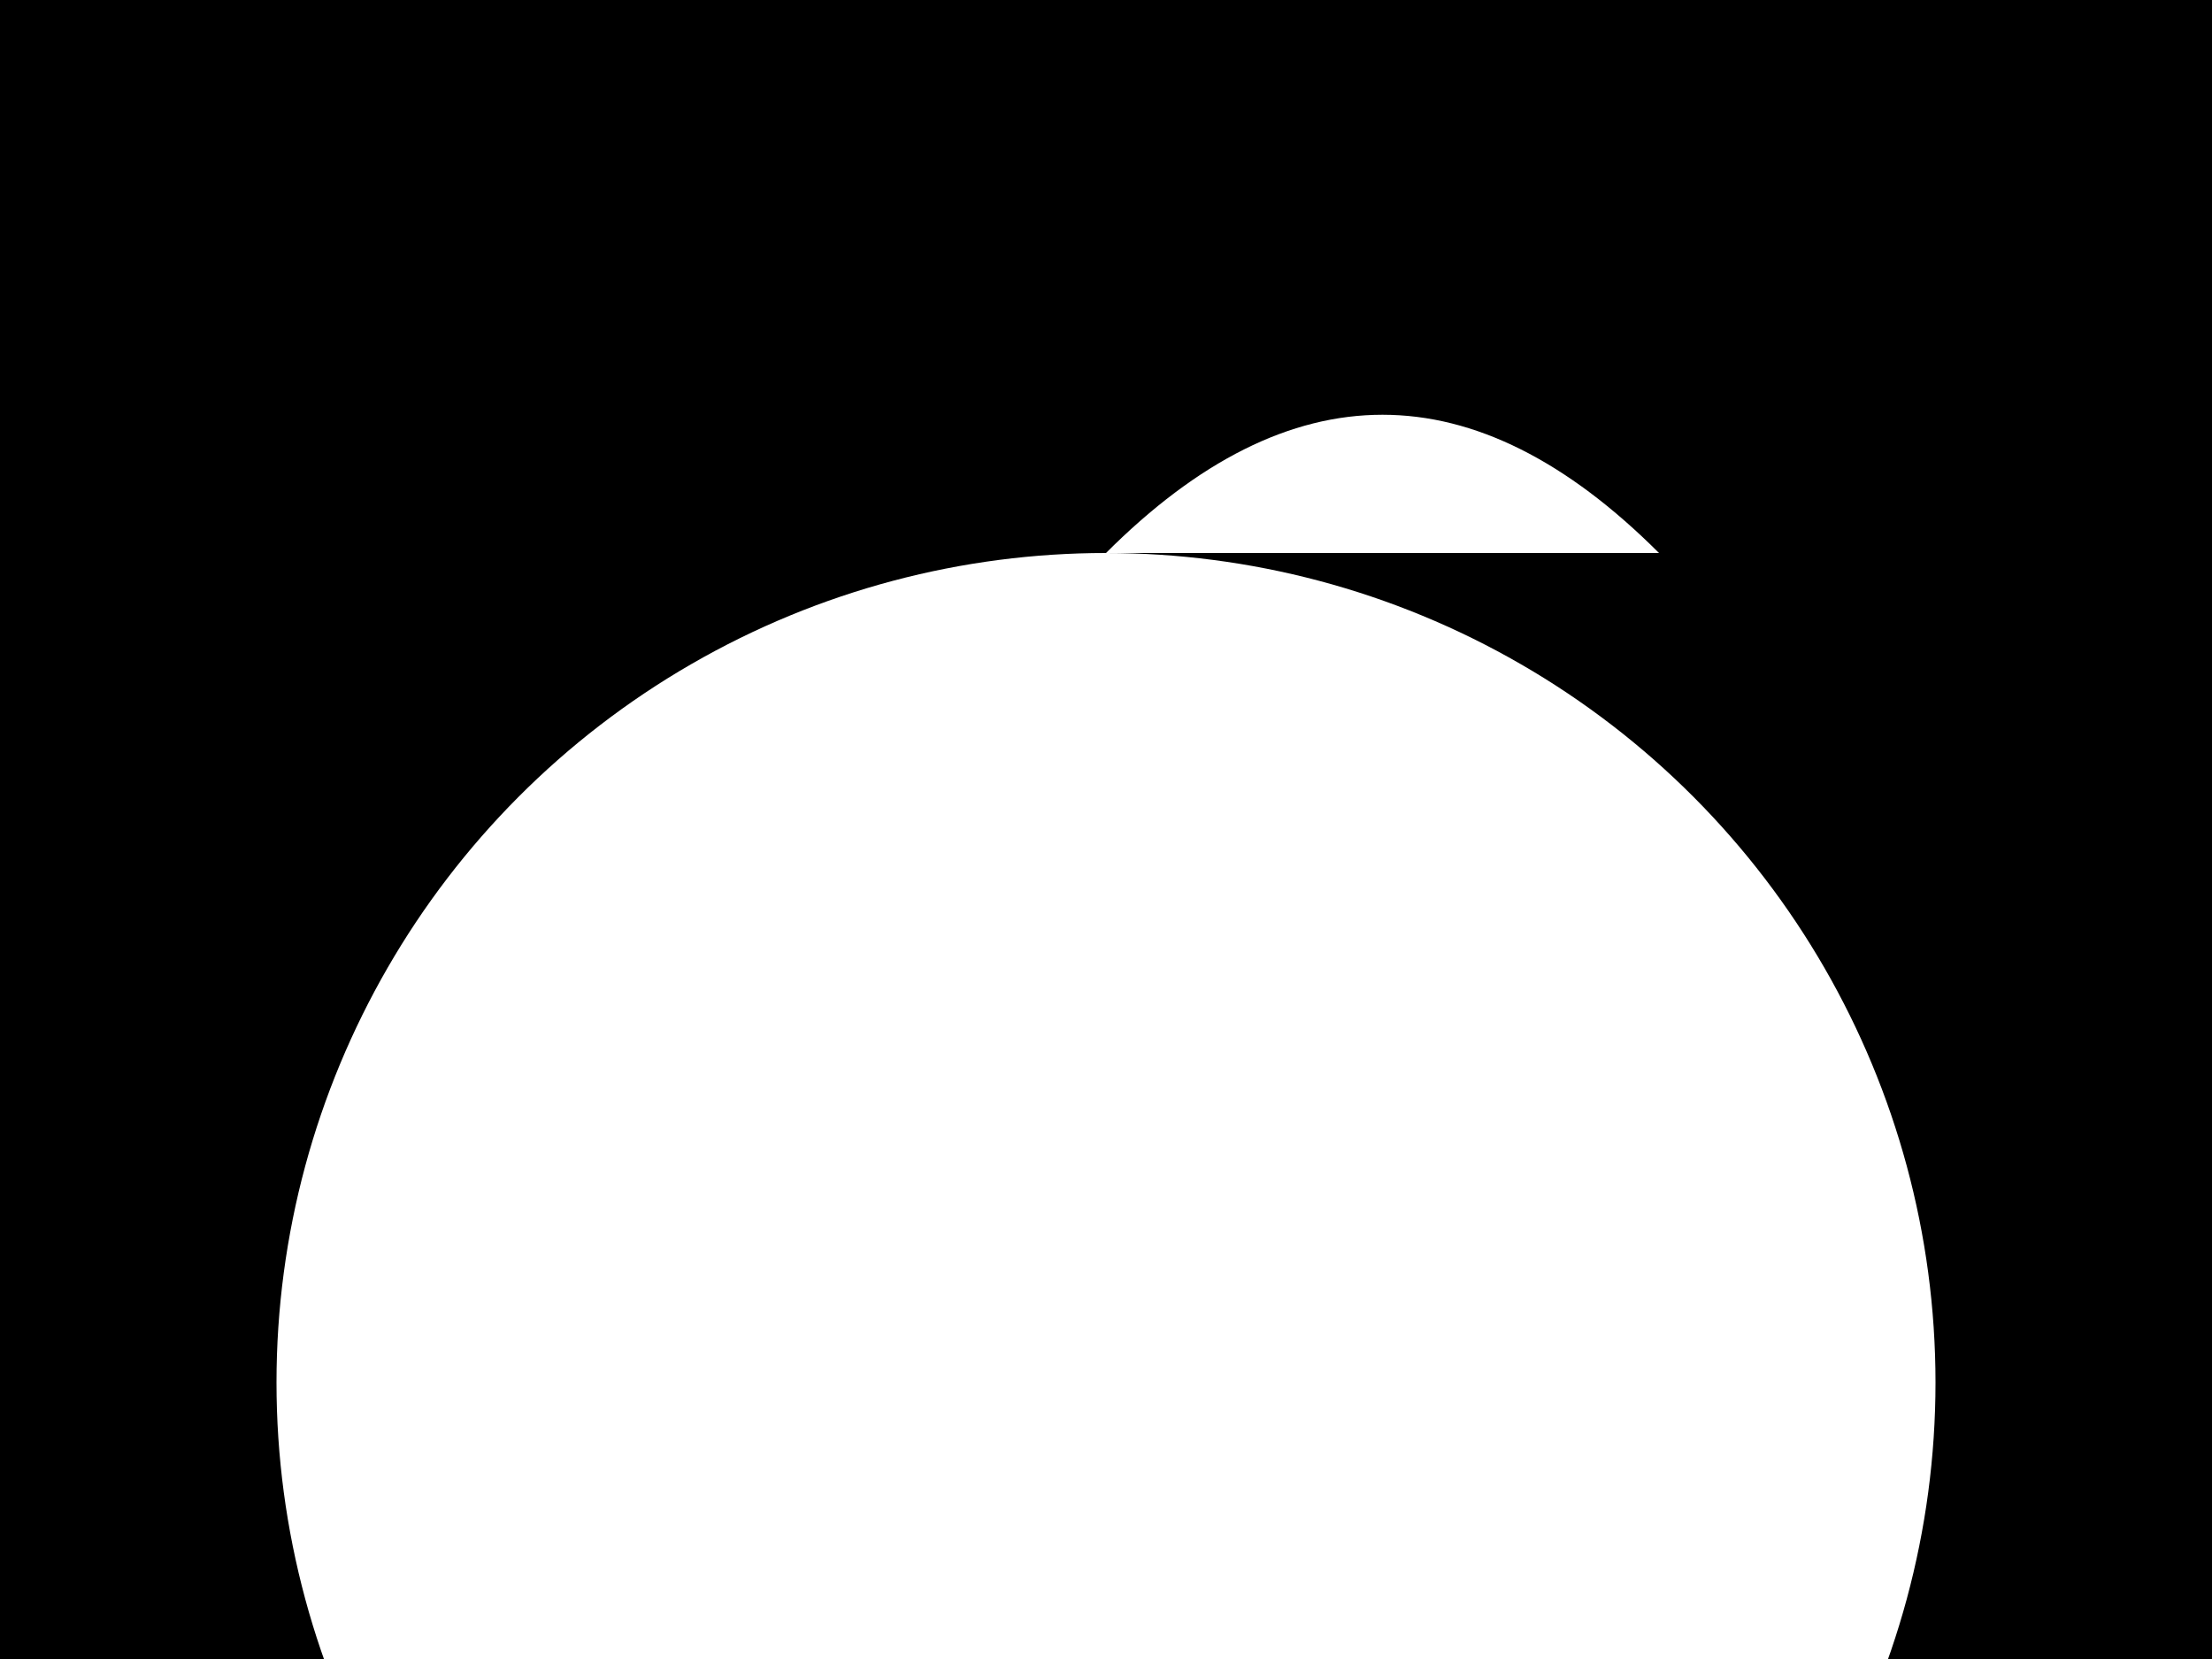 <svg width="800" height="600" xmlns="http://www.w3.org/2000/svg">

  <!-- Background -->
  <rect id="bg" width="100%" height="100%" fill="#000"/>

  <!-- Igloo base -->
  <circle id="base" cx="400" cy="500" r="300" fill="#fff"/>
  <animateTransform
    attributeName="transform"
    type="rotate"
    from="0 400 500"
    to="360 400 500"
    dur="10s"
    repeatCount="indefinite"/>

  <!-- Igloo dome -->
  <path id="dome" d="M400 200 Q500 100 600 200" fill="#fff"/>
  <animateTransform
    attributeName="transform"
    type="scale"
    from="1"
    to="1.05"
    begin="base.begin"
    dur="3s"
    repeatCount="indefinite"/>

  <!-- Igloo door -->
  <rect id="door" width="120" height="160" x="380" y="400" fill="#fff"/>
  <animateTransform
    attributeName="transform"
    type="translate"
    from="0 0"
    to="60 0"
    begin="base.begin"
    dur="2s"
    repeatCount="indefinite"/>

</svg>